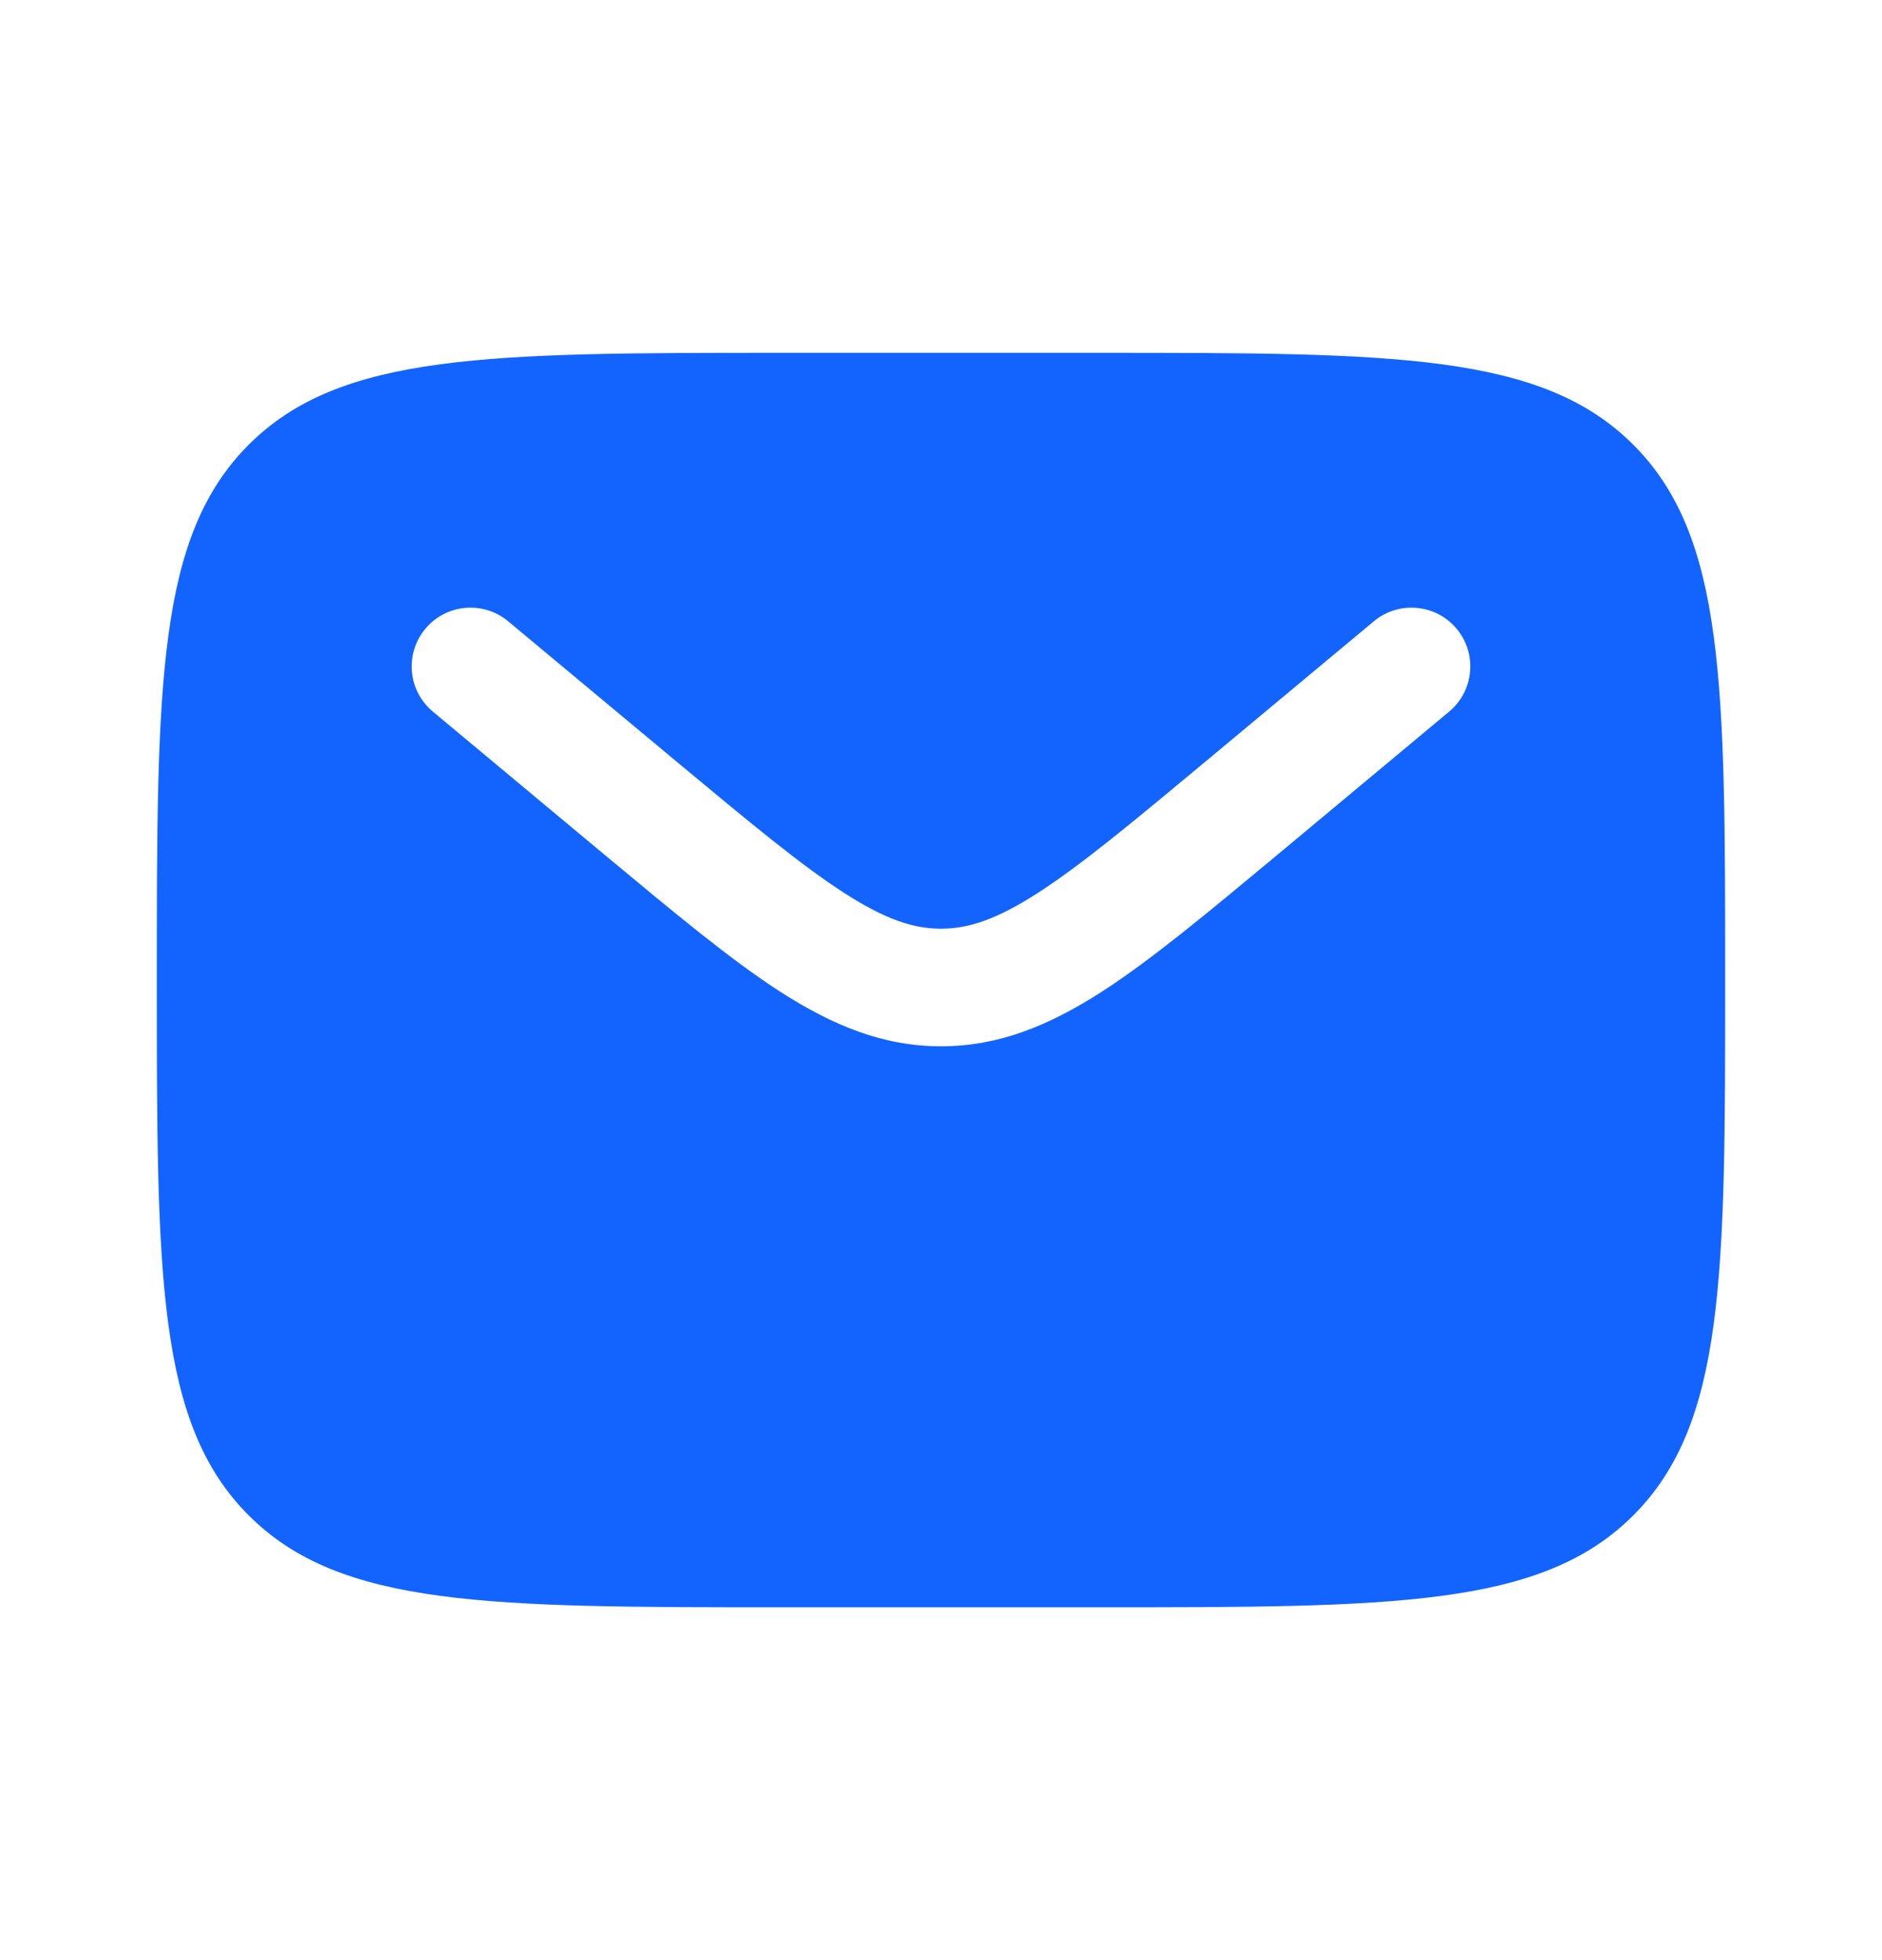 <svg width="24" height="25" viewBox="0 0 24 25" fill="none" xmlns="http://www.w3.org/2000/svg">
<path fill-rule="evenodd" clip-rule="evenodd" d="M3.172 5.672C2 6.843 2 8.729 2 12.5C2 16.271 2 18.157 3.172 19.328C4.343 20.5 6.229 20.5 10 20.5H14C17.771 20.5 19.657 20.5 20.828 19.328C22 18.157 22 16.271 22 12.5C22 8.729 22 6.843 20.828 5.672C19.657 4.5 17.771 4.5 14 4.5H10C6.229 4.5 4.343 4.5 3.172 5.672ZM18.576 8.02C18.841 8.338 18.798 8.811 18.48 9.076L16.284 10.907C15.397 11.645 14.679 12.244 14.045 12.652C13.384 13.076 12.741 13.345 12 13.345C11.259 13.345 10.616 13.076 9.955 12.652C9.321 12.244 8.603 11.645 7.716 10.907L5.52 9.076C5.202 8.811 5.159 8.338 5.424 8.02C5.689 7.702 6.162 7.659 6.48 7.924L8.639 9.723C9.572 10.5 10.22 11.038 10.767 11.39C11.296 11.731 11.655 11.845 12 11.845C12.345 11.845 12.704 11.731 13.233 11.39C13.78 11.038 14.428 10.5 15.361 9.723L17.52 7.924C17.838 7.659 18.311 7.702 18.576 8.02Z" fill="#1364FF"/>
</svg>
